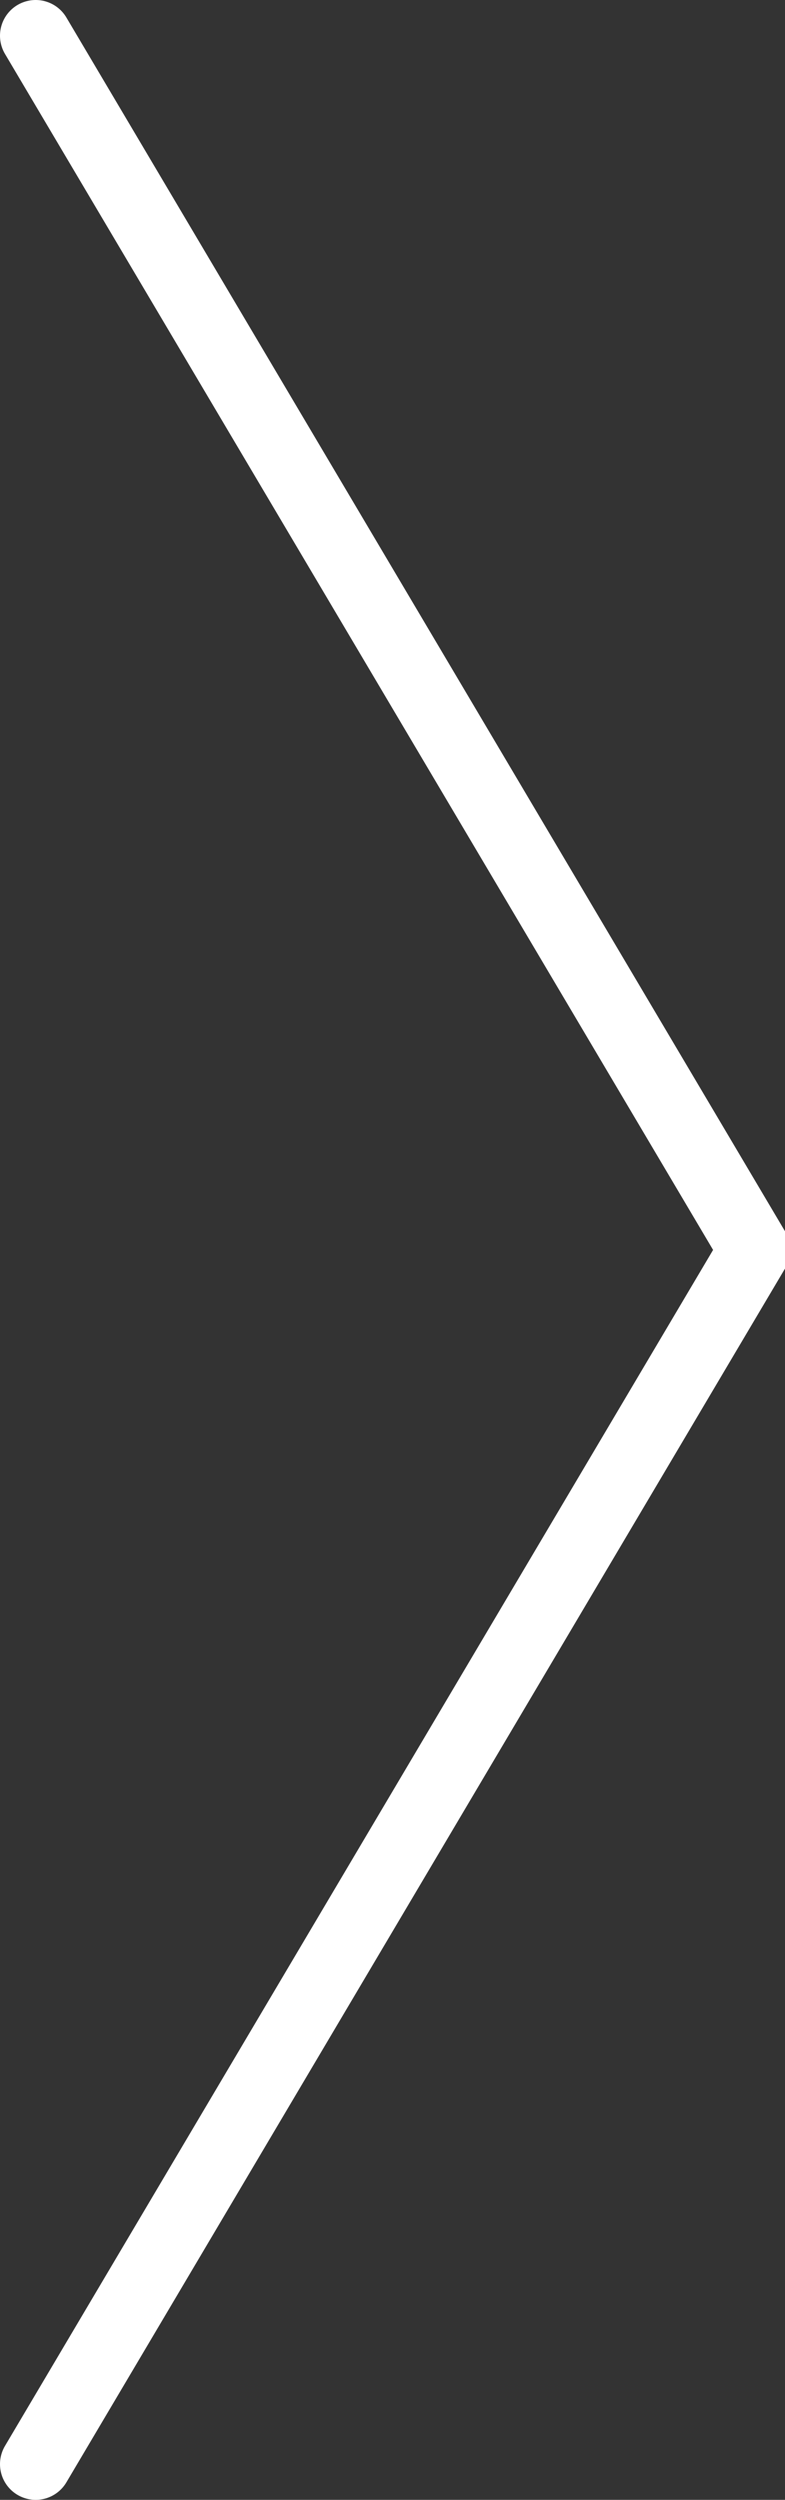 <svg xmlns="http://www.w3.org/2000/svg" width="22" height="70" viewBox="0 0 22 70">
  <rect x="0" y="0" width="22" height="70" fill="#333333" stroke="none"/>
  <defs>
    <style>
      .cls-1 {
        fill: none;
        stroke: #fff;
        stroke-linecap: round;
        stroke-linejoin: round;
        stroke-width: 2px;
        fill-rule: evenodd;
      }
    </style>
  </defs>
  <g id="ic_chevron_right">
    <path id="Arrow_Left" data-name="Arrow Left" class="cls-1" d="M277,559l20.147-34L277,491" transform="translate(-276 -490)"/>
  </g>
</svg>
